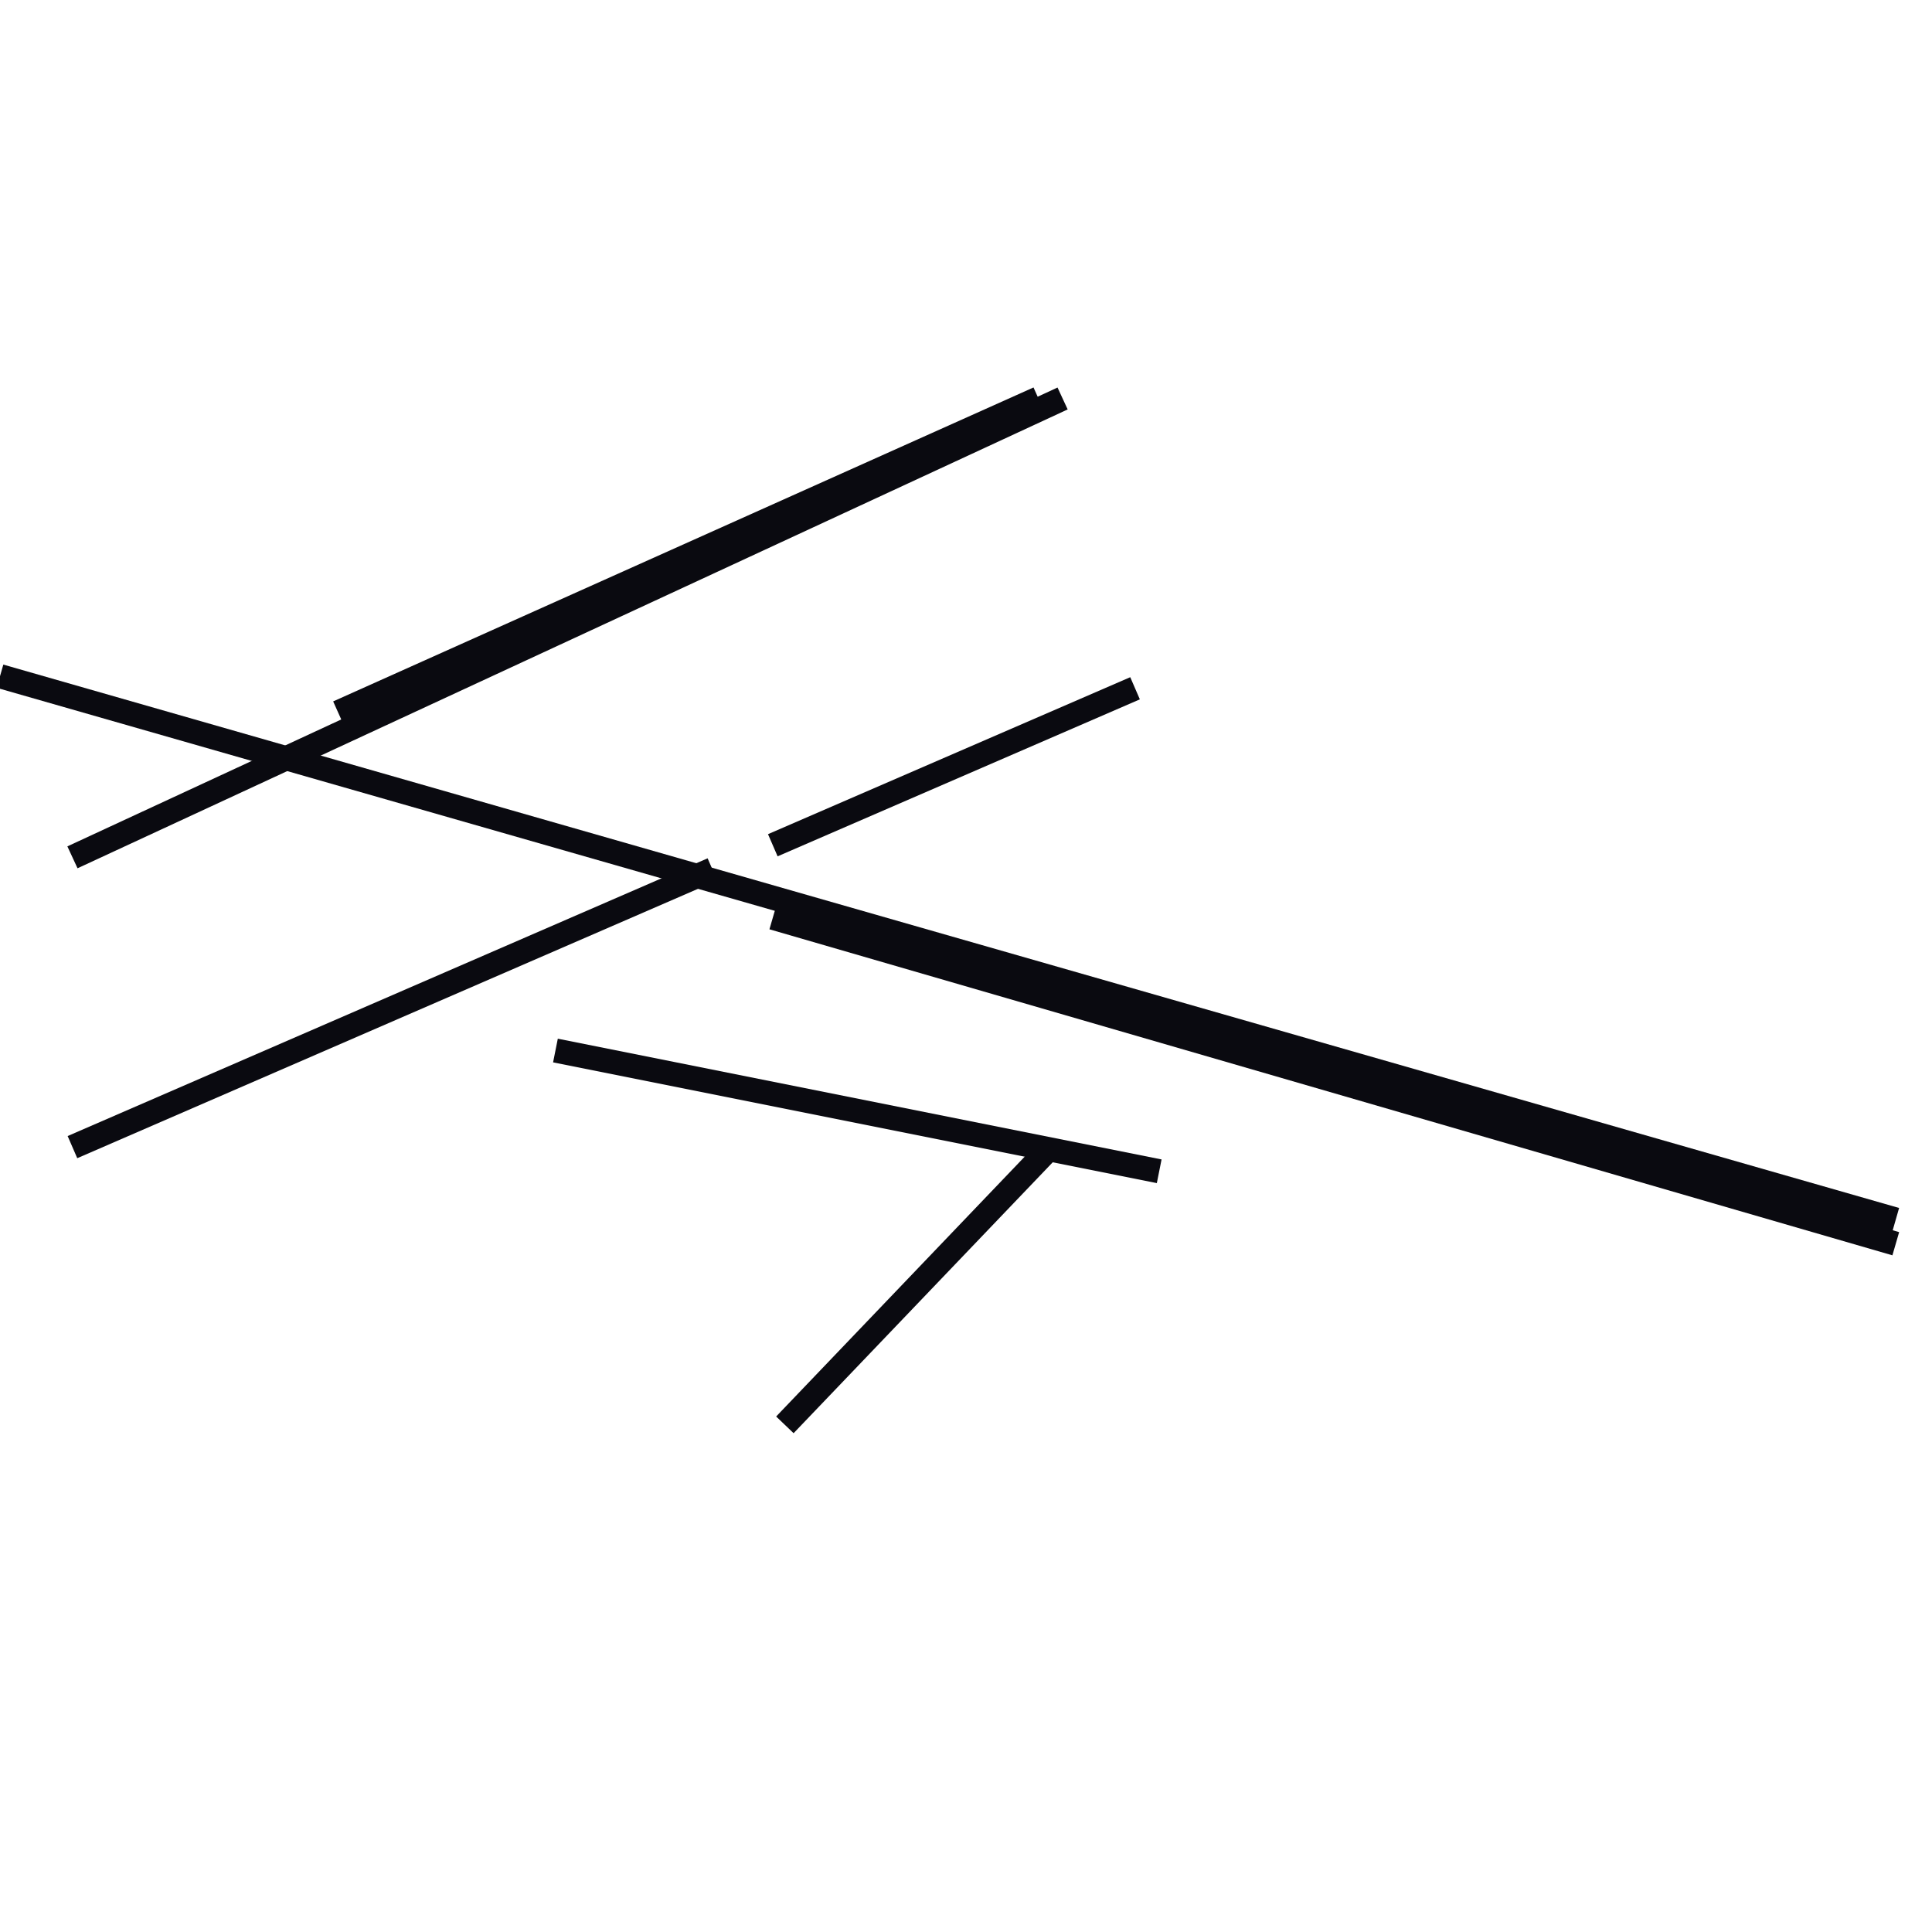 <?xml version="1.0" encoding="utf-8" ?>
<svg baseProfile="full" height="160" version="1.1" width="160" xmlns="http://www.w3.org/2000/svg" xmlns:ev="http://www.w3.org/2001/xml-events" xmlns:xlink="http://www.w3.org/1999/xlink"><defs /><line stroke="rgb(10,10,16)" stroke-width="2" x1="0" x2="157" y1="56" y2="101" /><line stroke="rgb(10,10,16)" stroke-width="2" x1="46" x2="96" y1="87" y2="97" /><line stroke="rgb(10,10,16)" stroke-width="2" x1="6" x2="59" y1="95" y2="72" /><line stroke="rgb(10,10,16)" stroke-width="2" x1="6" x2="88" y1="71" y2="33" /><line stroke="rgb(10,10,16)" stroke-width="2" x1="28" x2="86" y1="59" y2="33" /><line stroke="rgb(10,10,16)" stroke-width="2" x1="64" x2="94" y1="70" y2="57" /><line stroke="rgb(10,10,16)" stroke-width="2" x1="64" x2="157" y1="76" y2="103" /><line stroke="rgb(10,10,16)" stroke-width="2" x1="65" x2="87" y1="118" y2="95" /></svg>